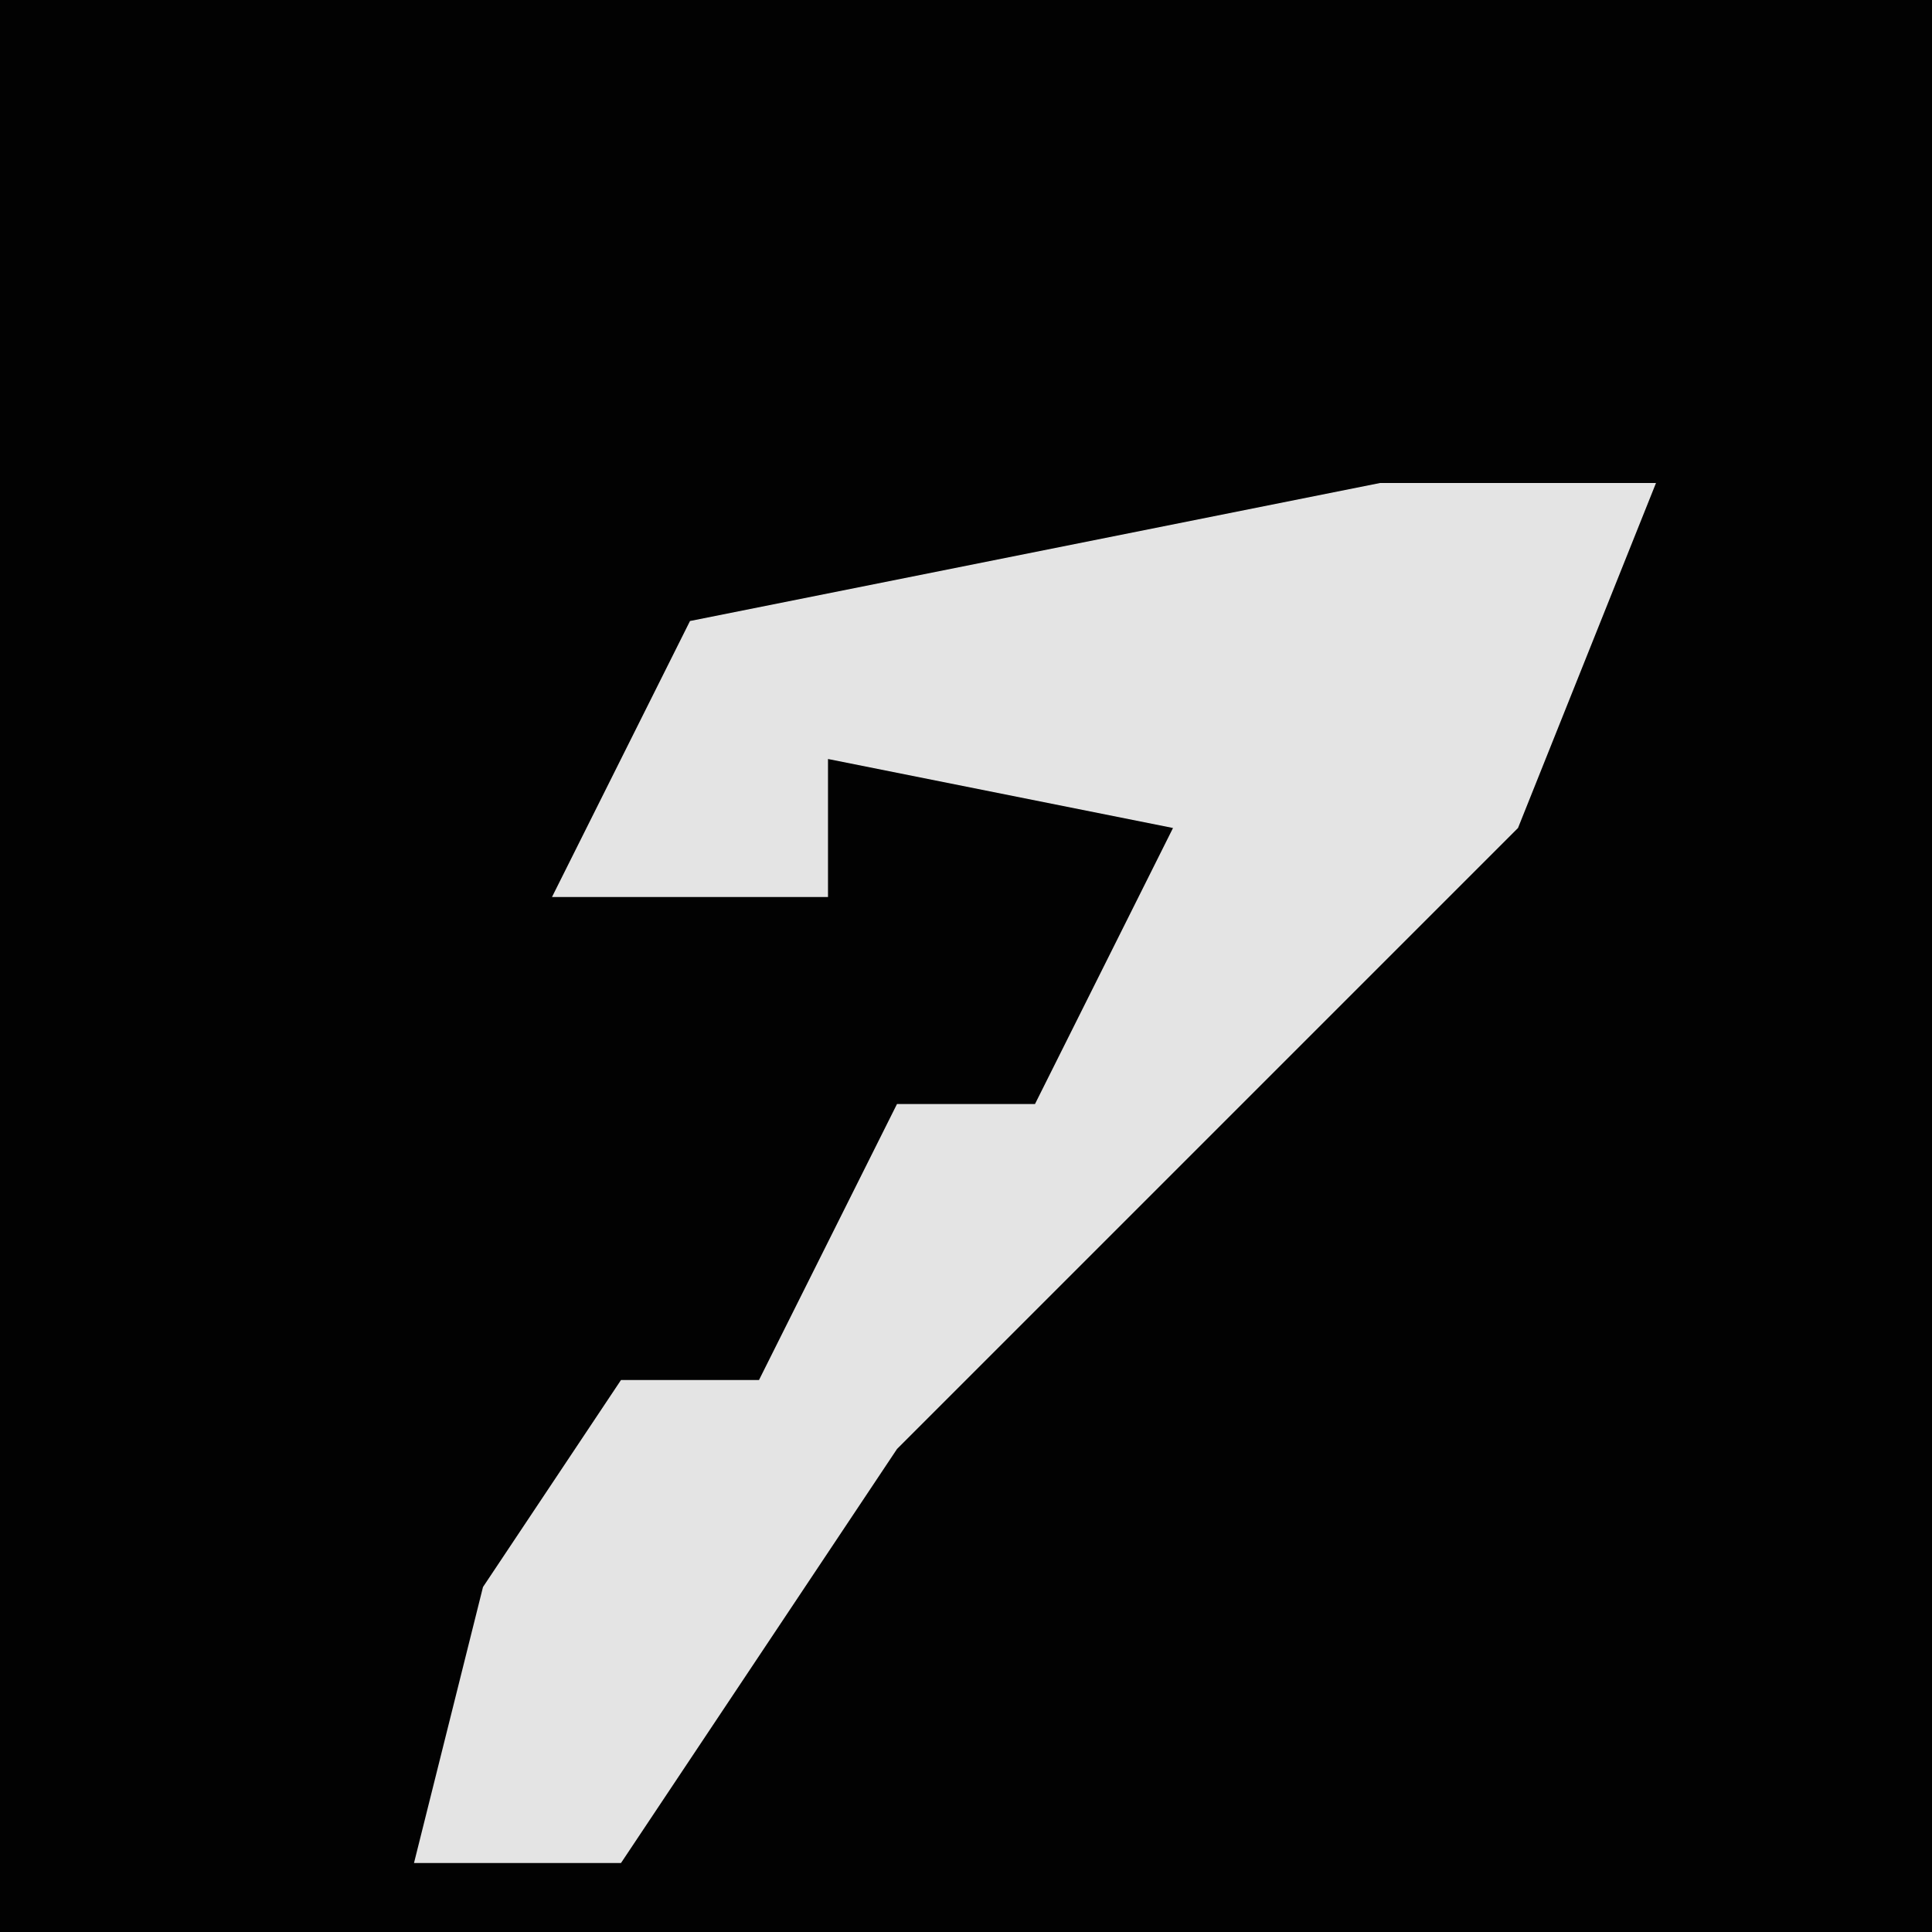 <?xml version="1.0" encoding="UTF-8"?>
<svg version="1.1" xmlns="http://www.w3.org/2000/svg" width="28" height="28">
<path d="M0,0 L28,0 L28,28 L0,28 Z " fill="#020202" transform="translate(0,0)"/>
<path d="M0,0 L4,0 L2,5 L-7,14 L-11,20 L-14,20 L-13,16 L-11,13 L-9,13 L-7,9 L-5,9 L-3,5 L-8,4 L-8,6 L-12,6 L-10,2 Z " fill="#E4E4E4" transform="translate(20,7)"/>
</svg>
